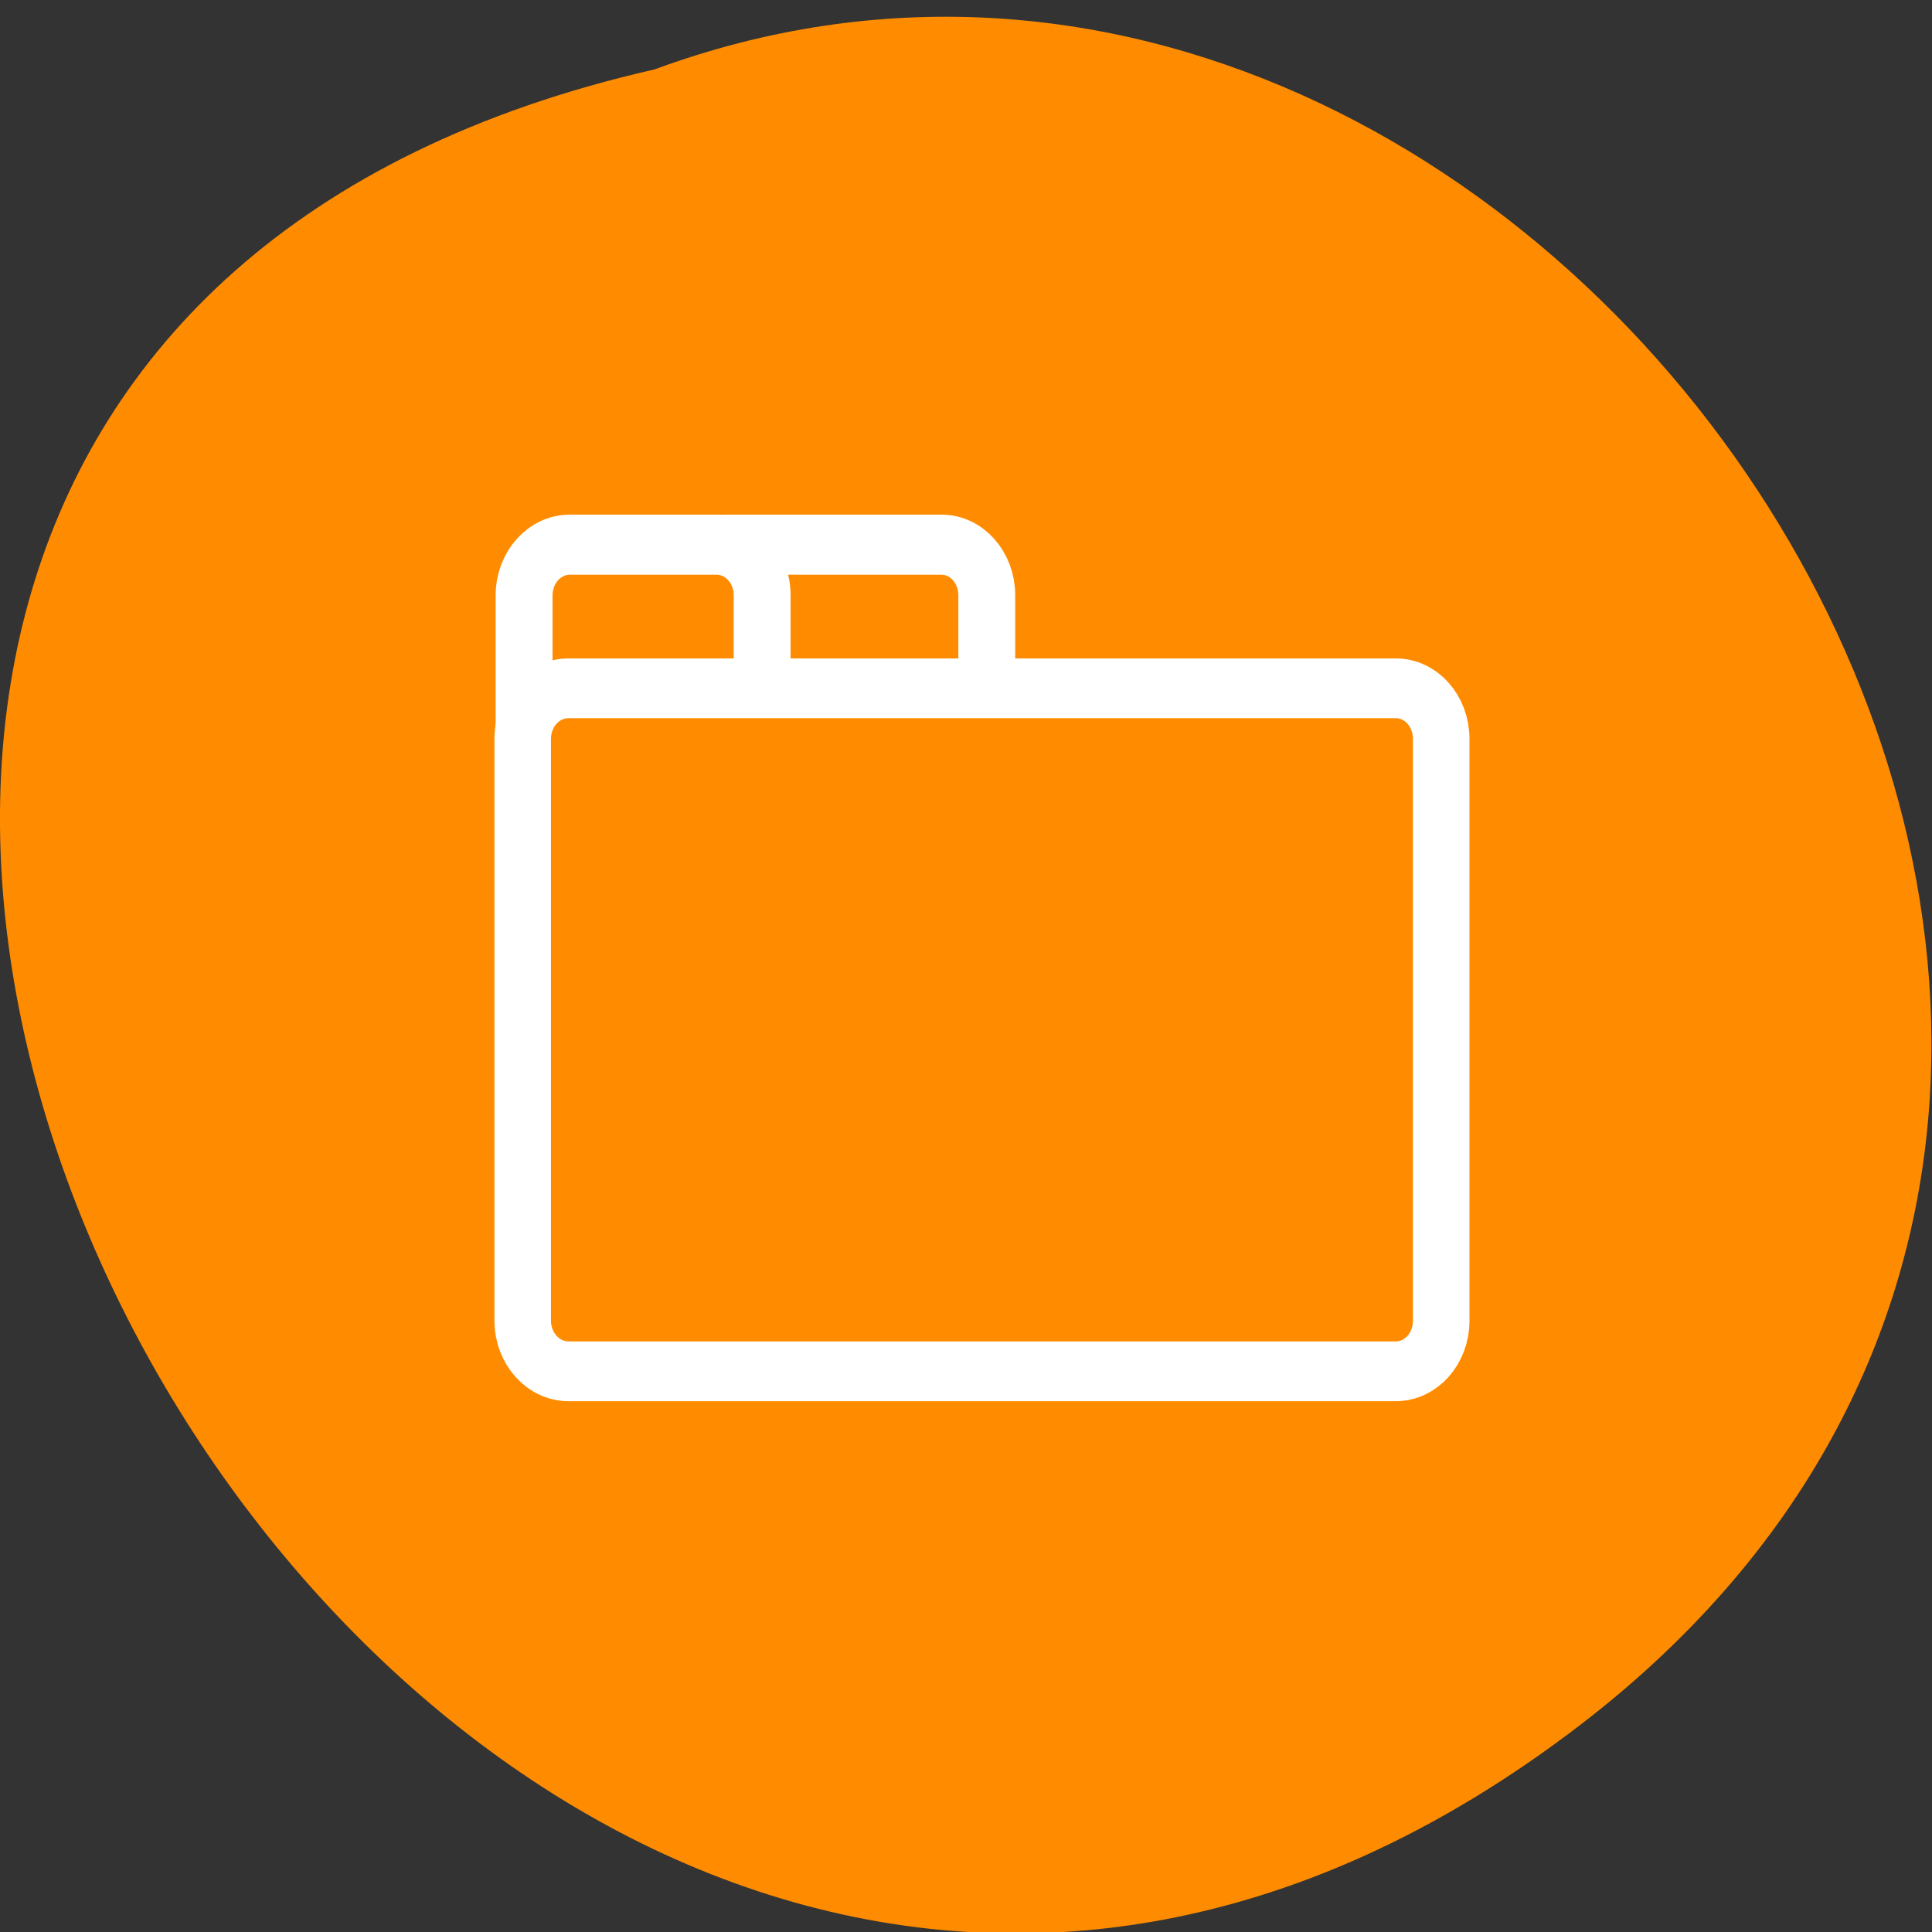 <svg xmlns="http://www.w3.org/2000/svg" viewBox="0 0 32 32"><rect x="0" y="0" width="32" height="32" fill="#333333" stroke="none"/><g style="fill:#ff8c00"><path d="m 26.2 28.55 c -19.2 14.77 -39.1 -22 -15.36 -27.4 c 14.96 -5.51 29.58 16.45 15.36 27.4"/><g style="stroke:#fff;stroke-linecap:round;stroke-linejoin:round"><g transform="matrix(0.301 0 0 0.318 7.26 7.53)" style="stroke-width:3.13"><path d="m 15.82 4.69 h 11.86 c 1.39 0 2.5 1.18 2.5 2.64 v 7.85 h -16.87 v -7.85 c 0 -1.46 1.12 -2.64 2.5 -2.64"/><path d="m 7.2 4.69 h 8.1 c 1.4 0 2.52 1.18 2.52 2.64 v 7.85 h -13.1 v -7.85 c 0 -1.46 1.13 -2.64 2.52 -2.64"/></g><path d="m 8 12.85 h 43.92 c 1.34 0 2.41 1.14 2.41 2.54 v 29.2 c 0 1.41 -1.08 2.54 -2.41 2.54 h -43.92 c -1.34 0 -2.43 -1.14 -2.43 -2.54 v -29.2 c 0 -1.41 1.09 -2.54 2.43 -2.54" transform="matrix(0.312 0 0 0.33 6.92 7.16)" style="stroke-width:3"/></g></g></svg>